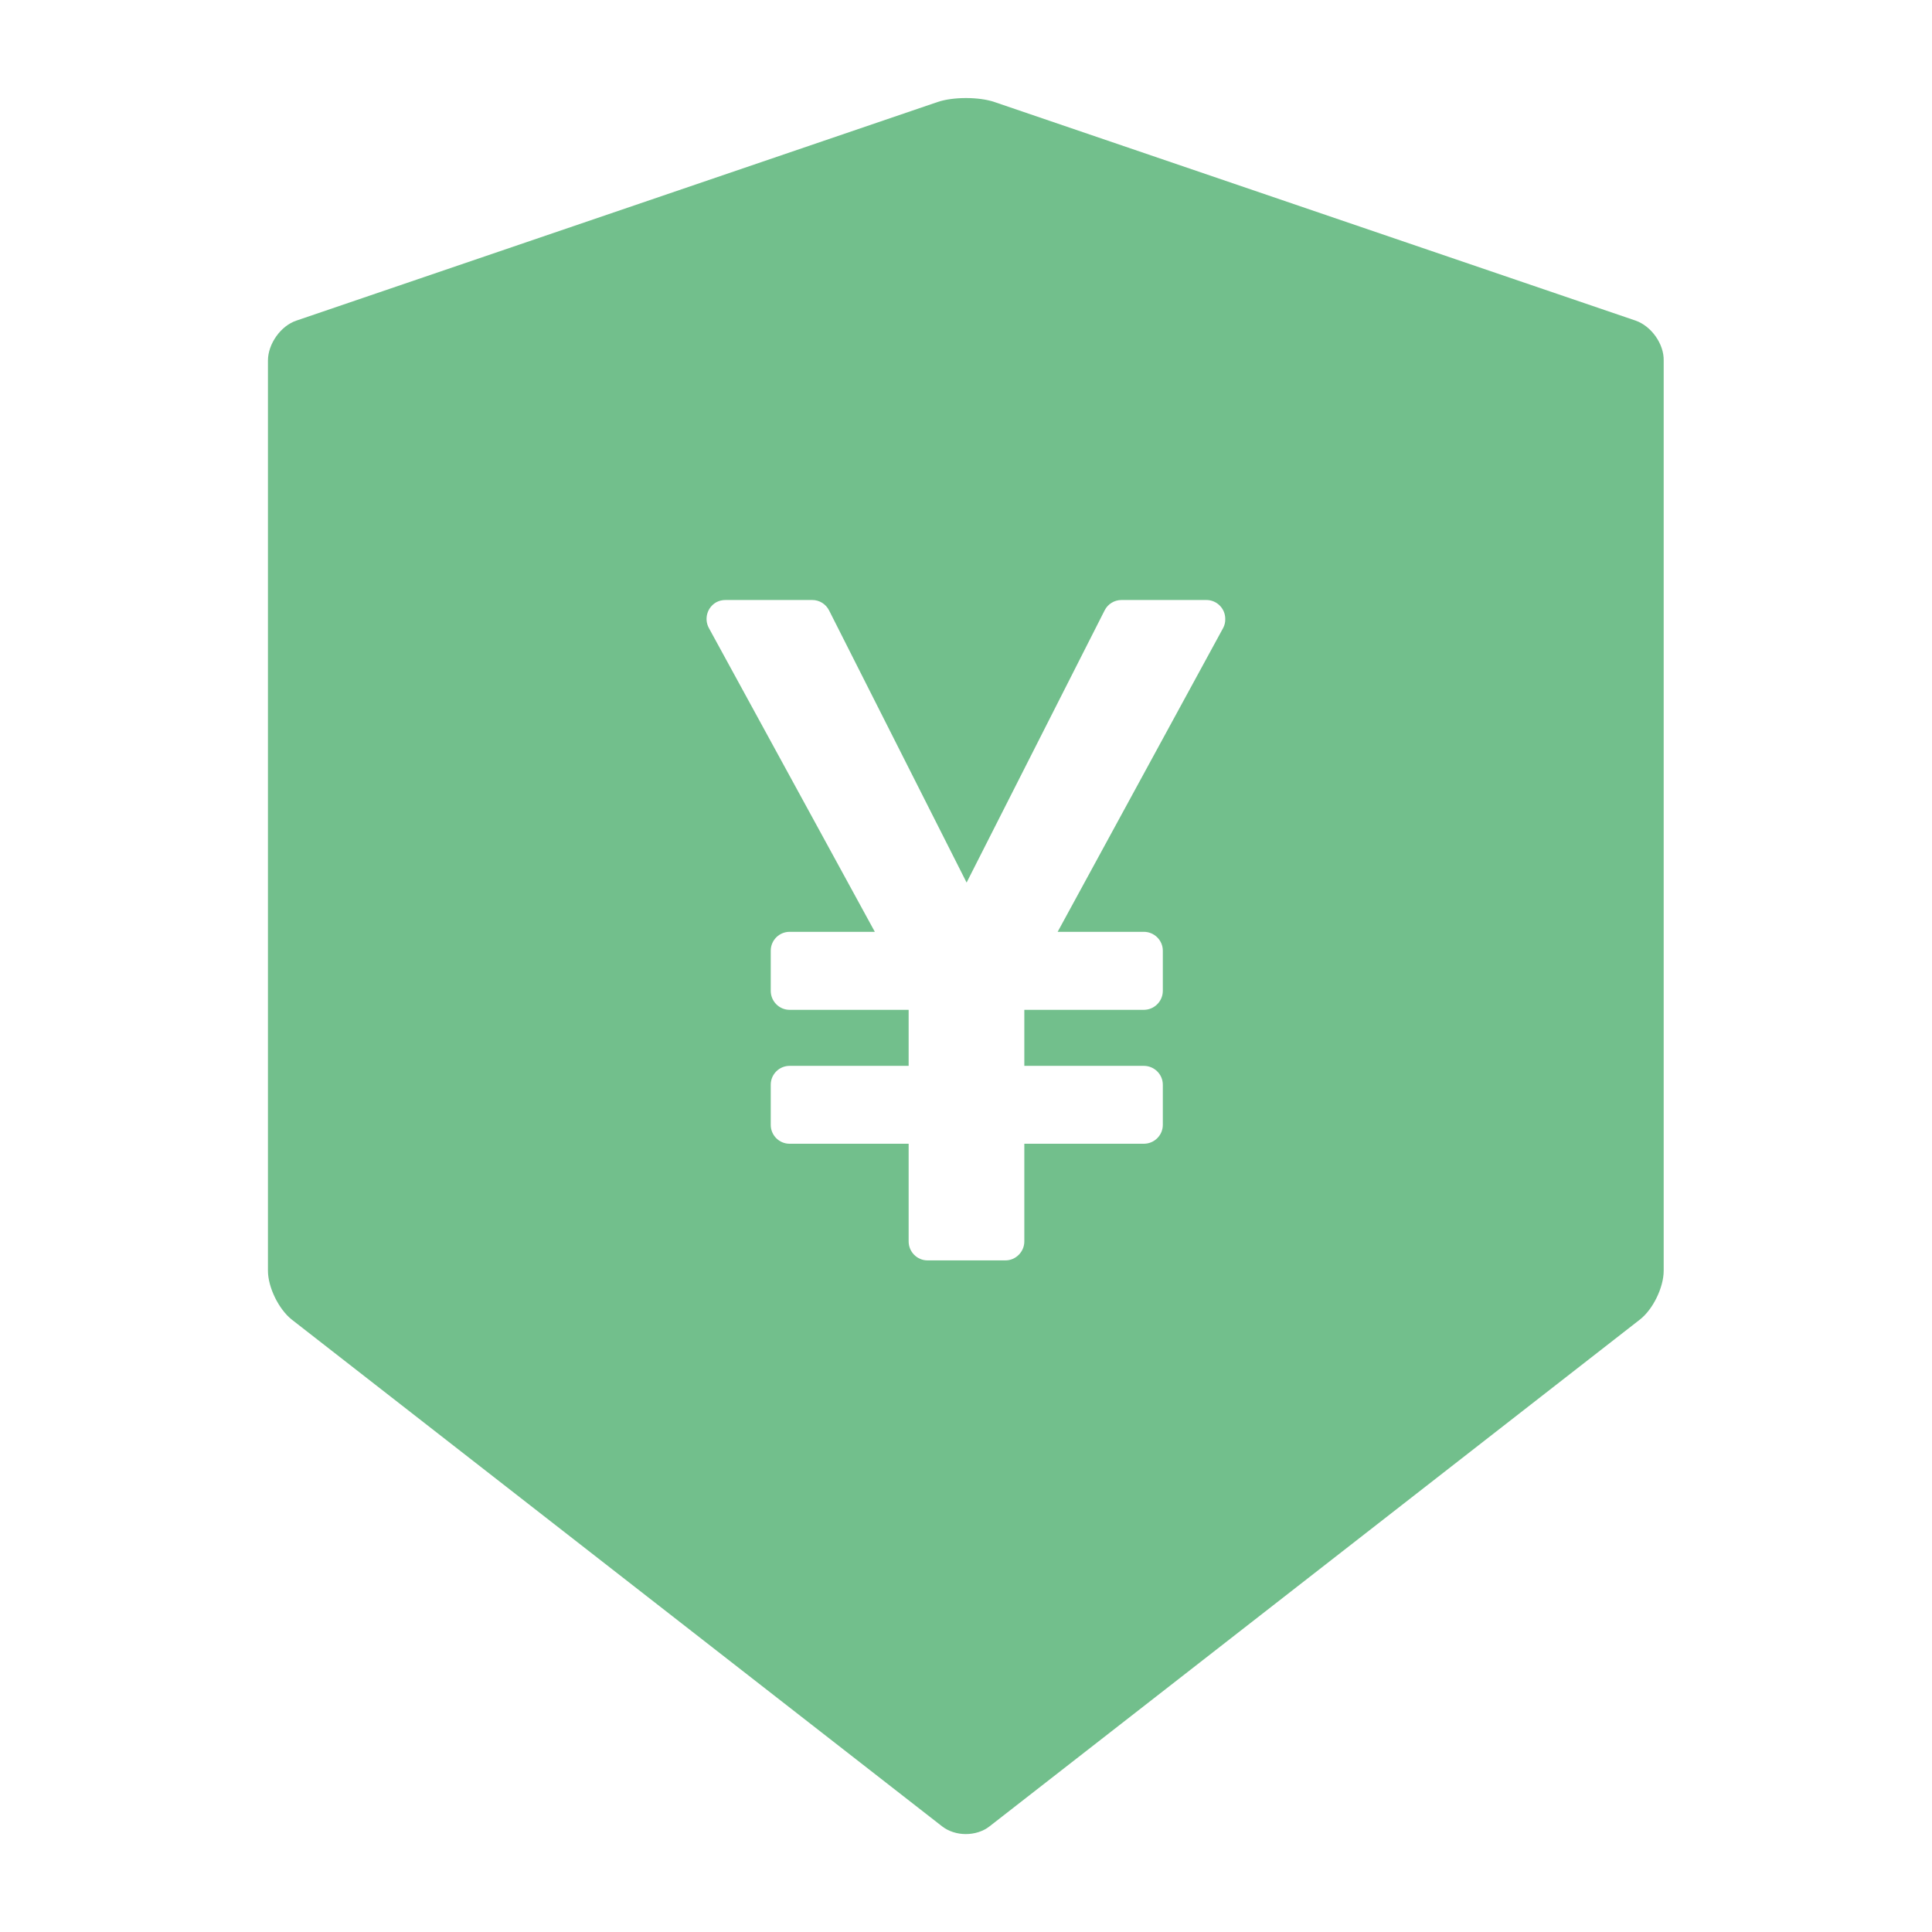 <svg width="16" height="16" viewBox="0 0 16 16" fill="none" xmlns="http://www.w3.org/2000/svg">
<path d="M13.545 2.655L8.236 0.845C8.172 0.823 8.086 0.812 8 0.812C7.914 0.812 7.828 0.823 7.764 0.845L2.455 2.655C2.325 2.698 2.219 2.848 2.219 2.986V10.523C2.219 10.661 2.308 10.842 2.416 10.928L7.802 15.125C7.856 15.167 7.927 15.189 7.998 15.189C8.07 15.189 8.142 15.167 8.195 15.125L13.581 10.928C13.689 10.844 13.778 10.662 13.778 10.523V2.986C13.781 2.848 13.675 2.7 13.545 2.655ZM10.13 5.2L8.759 7.717H9.473C9.559 7.717 9.63 7.787 9.63 7.873V8.206C9.63 8.292 9.559 8.363 9.473 8.363H8.483V8.827H9.473C9.559 8.827 9.63 8.897 9.63 8.983V9.316C9.63 9.402 9.559 9.472 9.473 9.472H8.483V10.281C8.483 10.367 8.412 10.438 8.327 10.438H7.681C7.595 10.438 7.525 10.367 7.525 10.281V9.472H6.539C6.453 9.472 6.383 9.402 6.383 9.316V8.983C6.383 8.897 6.453 8.827 6.539 8.827H7.525V8.363H6.539C6.453 8.363 6.383 8.292 6.383 8.206V7.873C6.383 7.787 6.453 7.717 6.539 7.717H7.245L5.87 5.2C5.83 5.125 5.856 5.03 5.933 4.987C5.956 4.975 5.981 4.969 6.008 4.969H6.727C6.786 4.969 6.839 5.002 6.866 5.055L8.005 7.309L9.148 5.055C9.161 5.029 9.181 5.007 9.206 4.992C9.23 4.977 9.259 4.969 9.287 4.969H9.991C10.077 4.969 10.147 5.039 10.147 5.125C10.148 5.152 10.142 5.177 10.13 5.2Z" fill="#72BF8C"/>
</svg>
